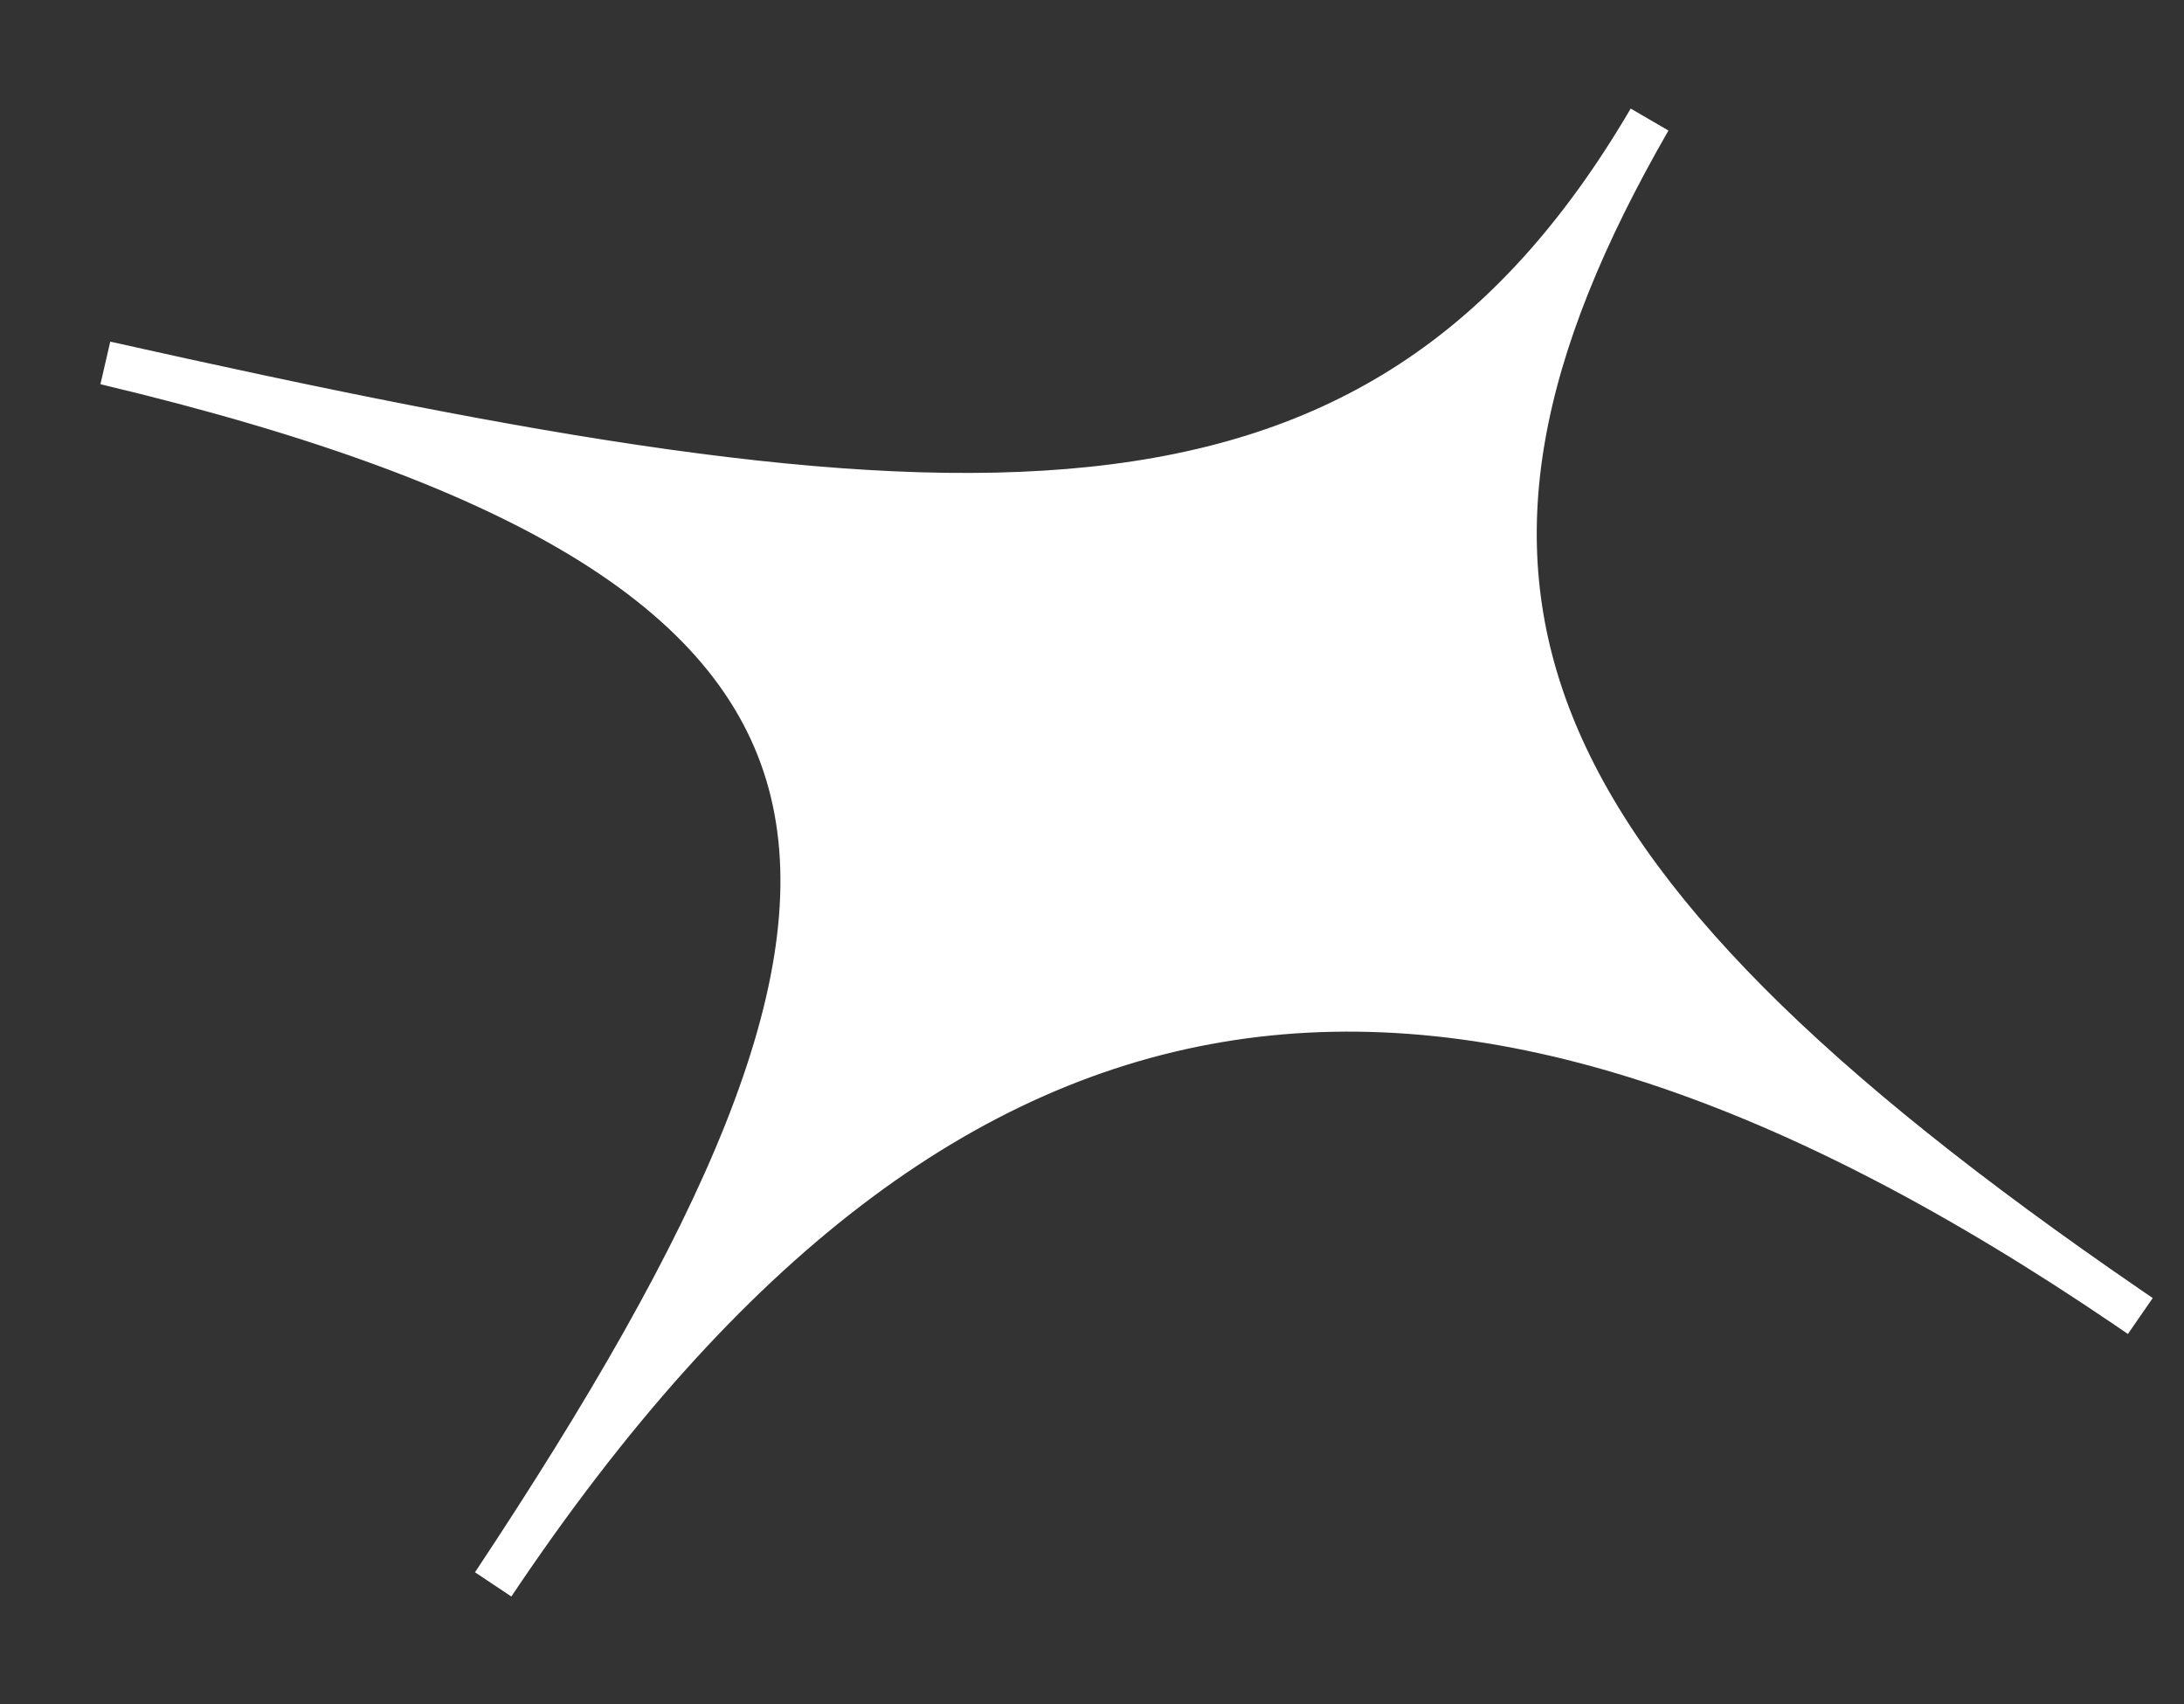<svg width="50" height="39" viewBox="0 0 50 39" fill="none" xmlns="http://www.w3.org/2000/svg">
<rect x="0" y="0" width="50" height="39" fill="#333333" stroke="none"/>
<g id="Vector 1">
<g id="Vector 1_2">
<path d="M37.764 2.738C31.456 13.495 21.787 12.643 2.415 8.307C22.031 12.972 21.755 20.497 11.291 36.262C21.776 20.602 33.383 19.501 48.709 29.921C34.183 19.959 31.708 13.256 37.764 2.738Z" fill="white"/>
<path d="M49 30.12C48.903 30.053 48.806 29.987 48.709 29.921M48.709 29.921C33.383 19.501 21.776 20.602 11.291 36.262C21.755 20.497 22.031 12.972 2.415 8.307C21.787 12.643 31.456 13.495 37.764 2.738C31.708 13.256 34.183 19.959 48.709 29.921Z" stroke="white"/>
</g>
</g>
</svg>
